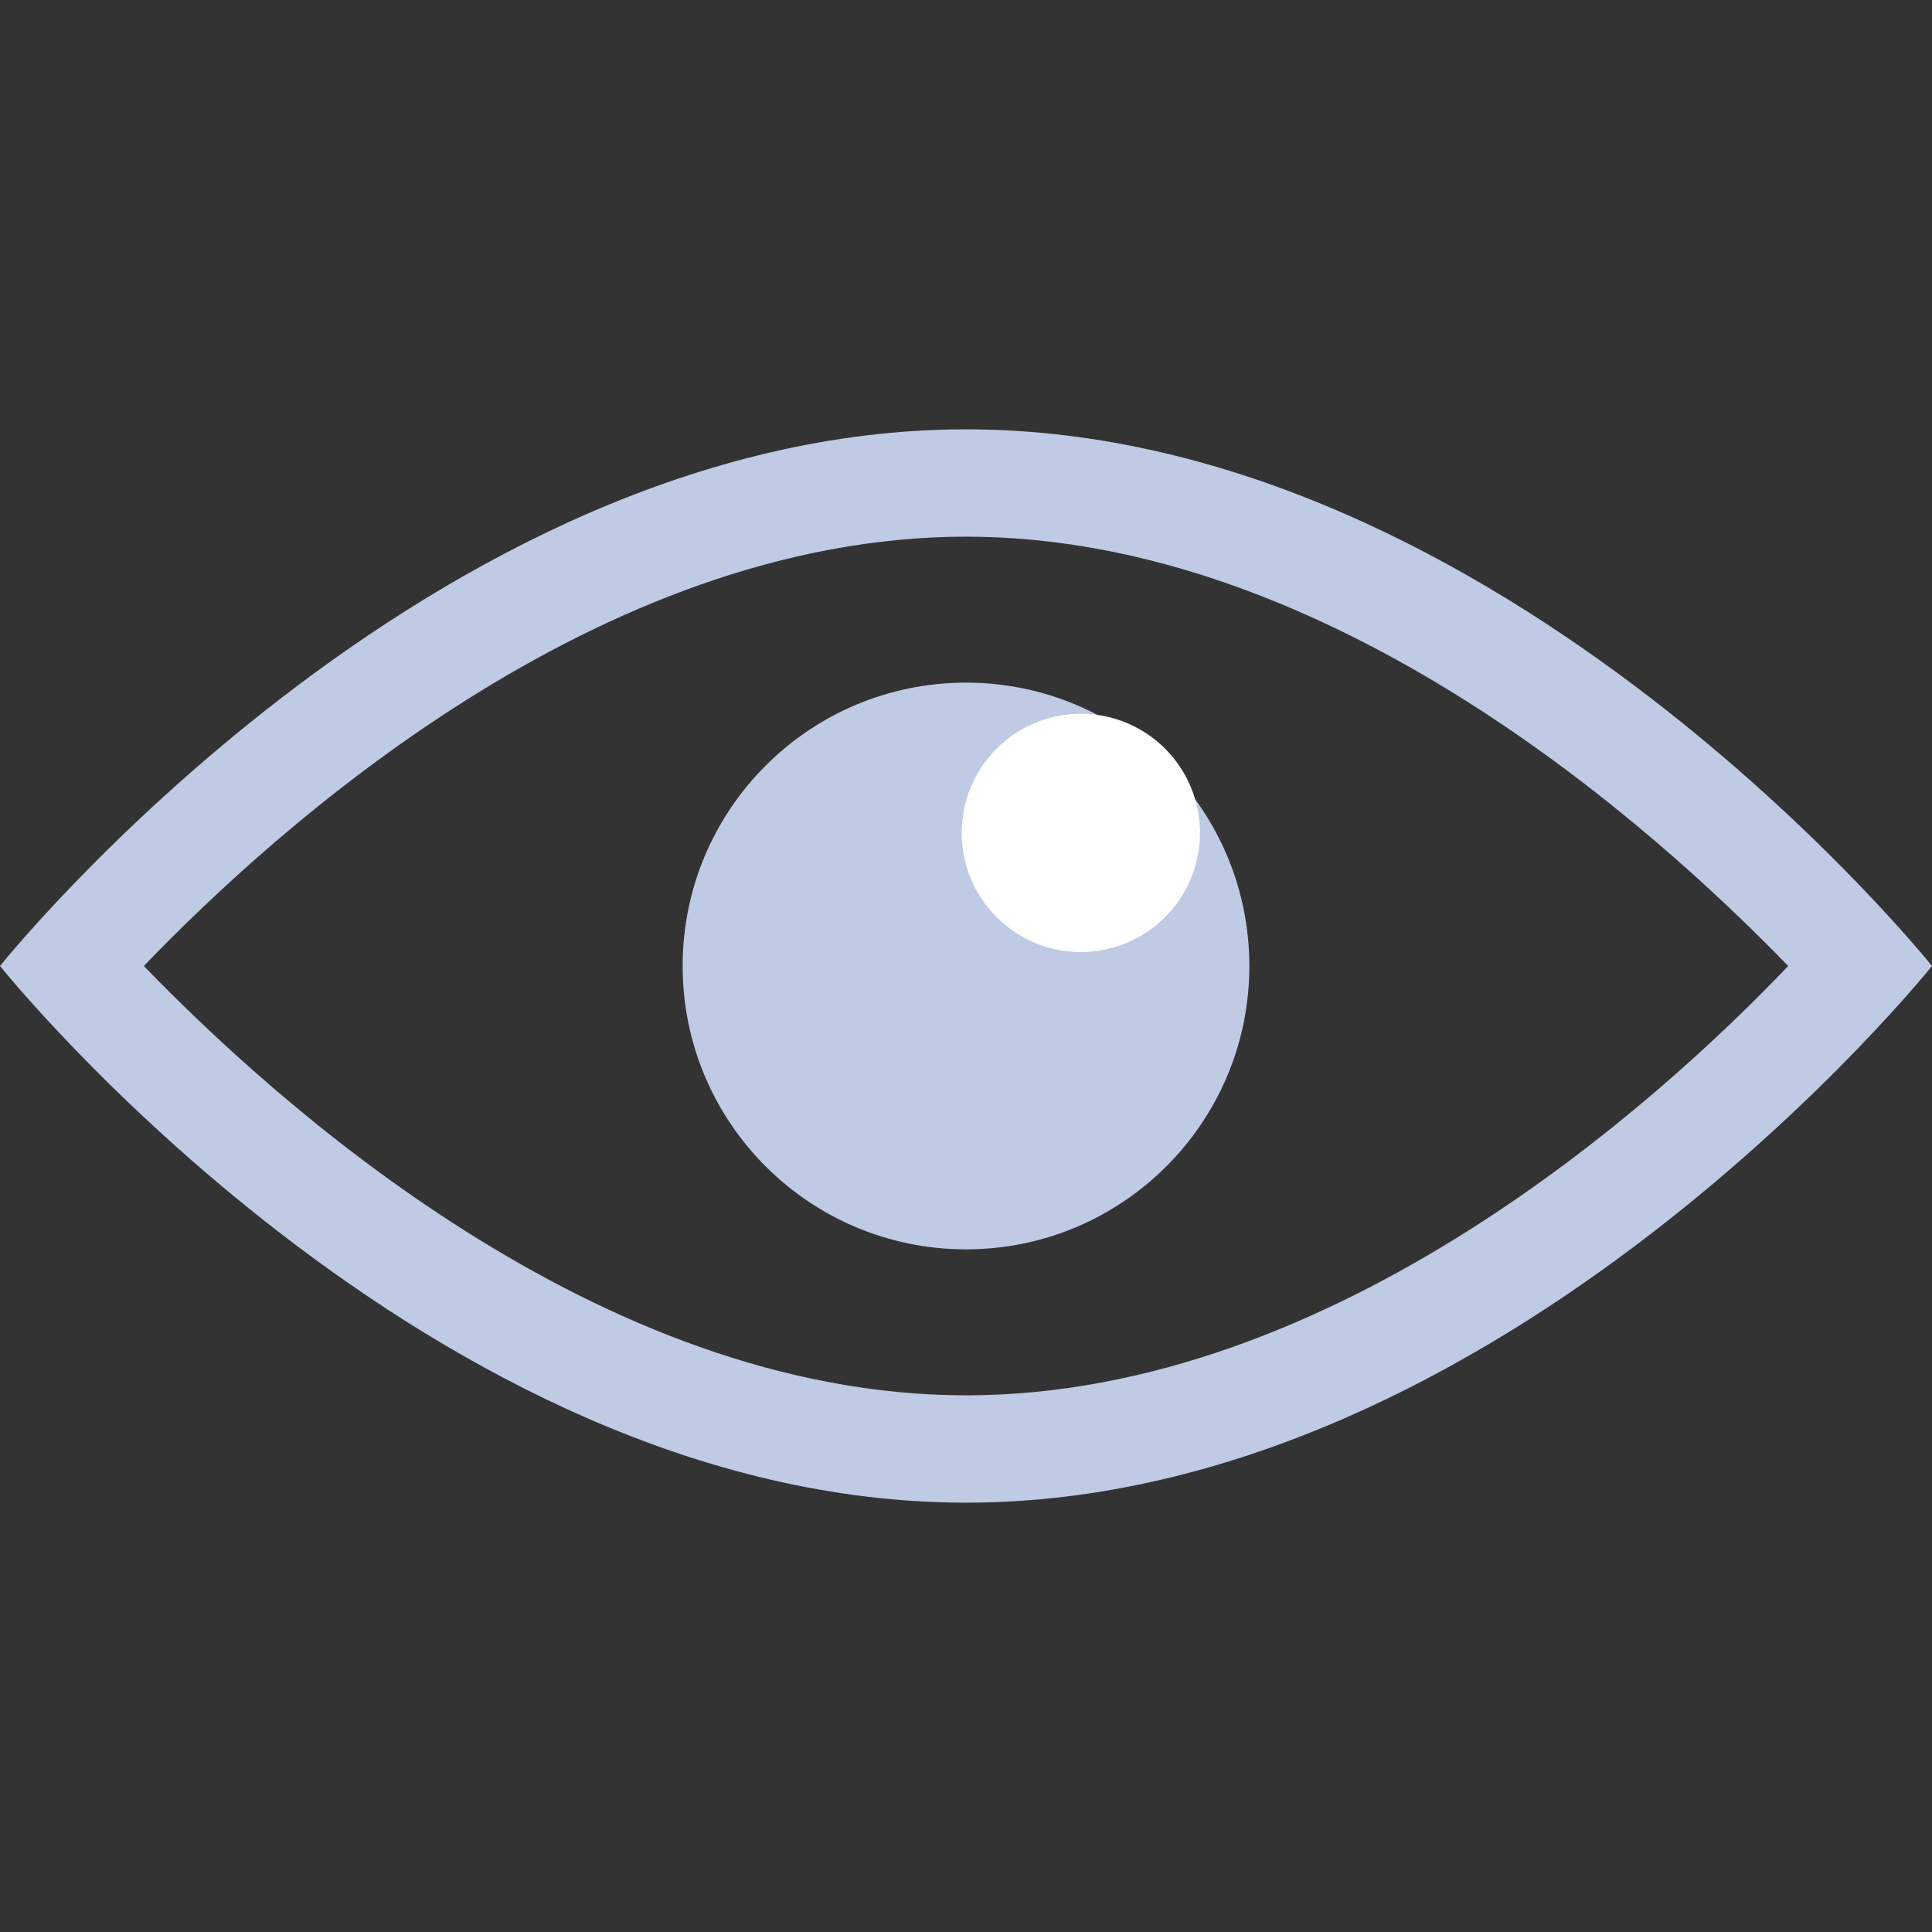 <svg id="图层_1" data-name="图层 1" xmlns="http://www.w3.org/2000/svg" viewBox="0 0 18 18"><rect x="0" y="0" width="18" height="18" fill="#333333" stroke="none"/><defs><style>.cls-1{fill:#bfcae4;}.cls-2{fill:#fff;}</style></defs><title>画板 3</title><path class="cls-1" d="M9,5c3.42,0,6.44,2.74,7.66,4-1.21,1.27-4.23,4-7.66,4S2.56,10.26,1.34,9C2.56,7.73,5.57,5,9,5M9,4C4,4,0,9,0,9s4,5,9,5,9-5,9-5S14,4,9,4Z"/><circle class="cls-1" cx="9" cy="9" r="2.64"/><circle class="cls-2" cx="10.07" cy="7.76" r="1.11"/></svg>